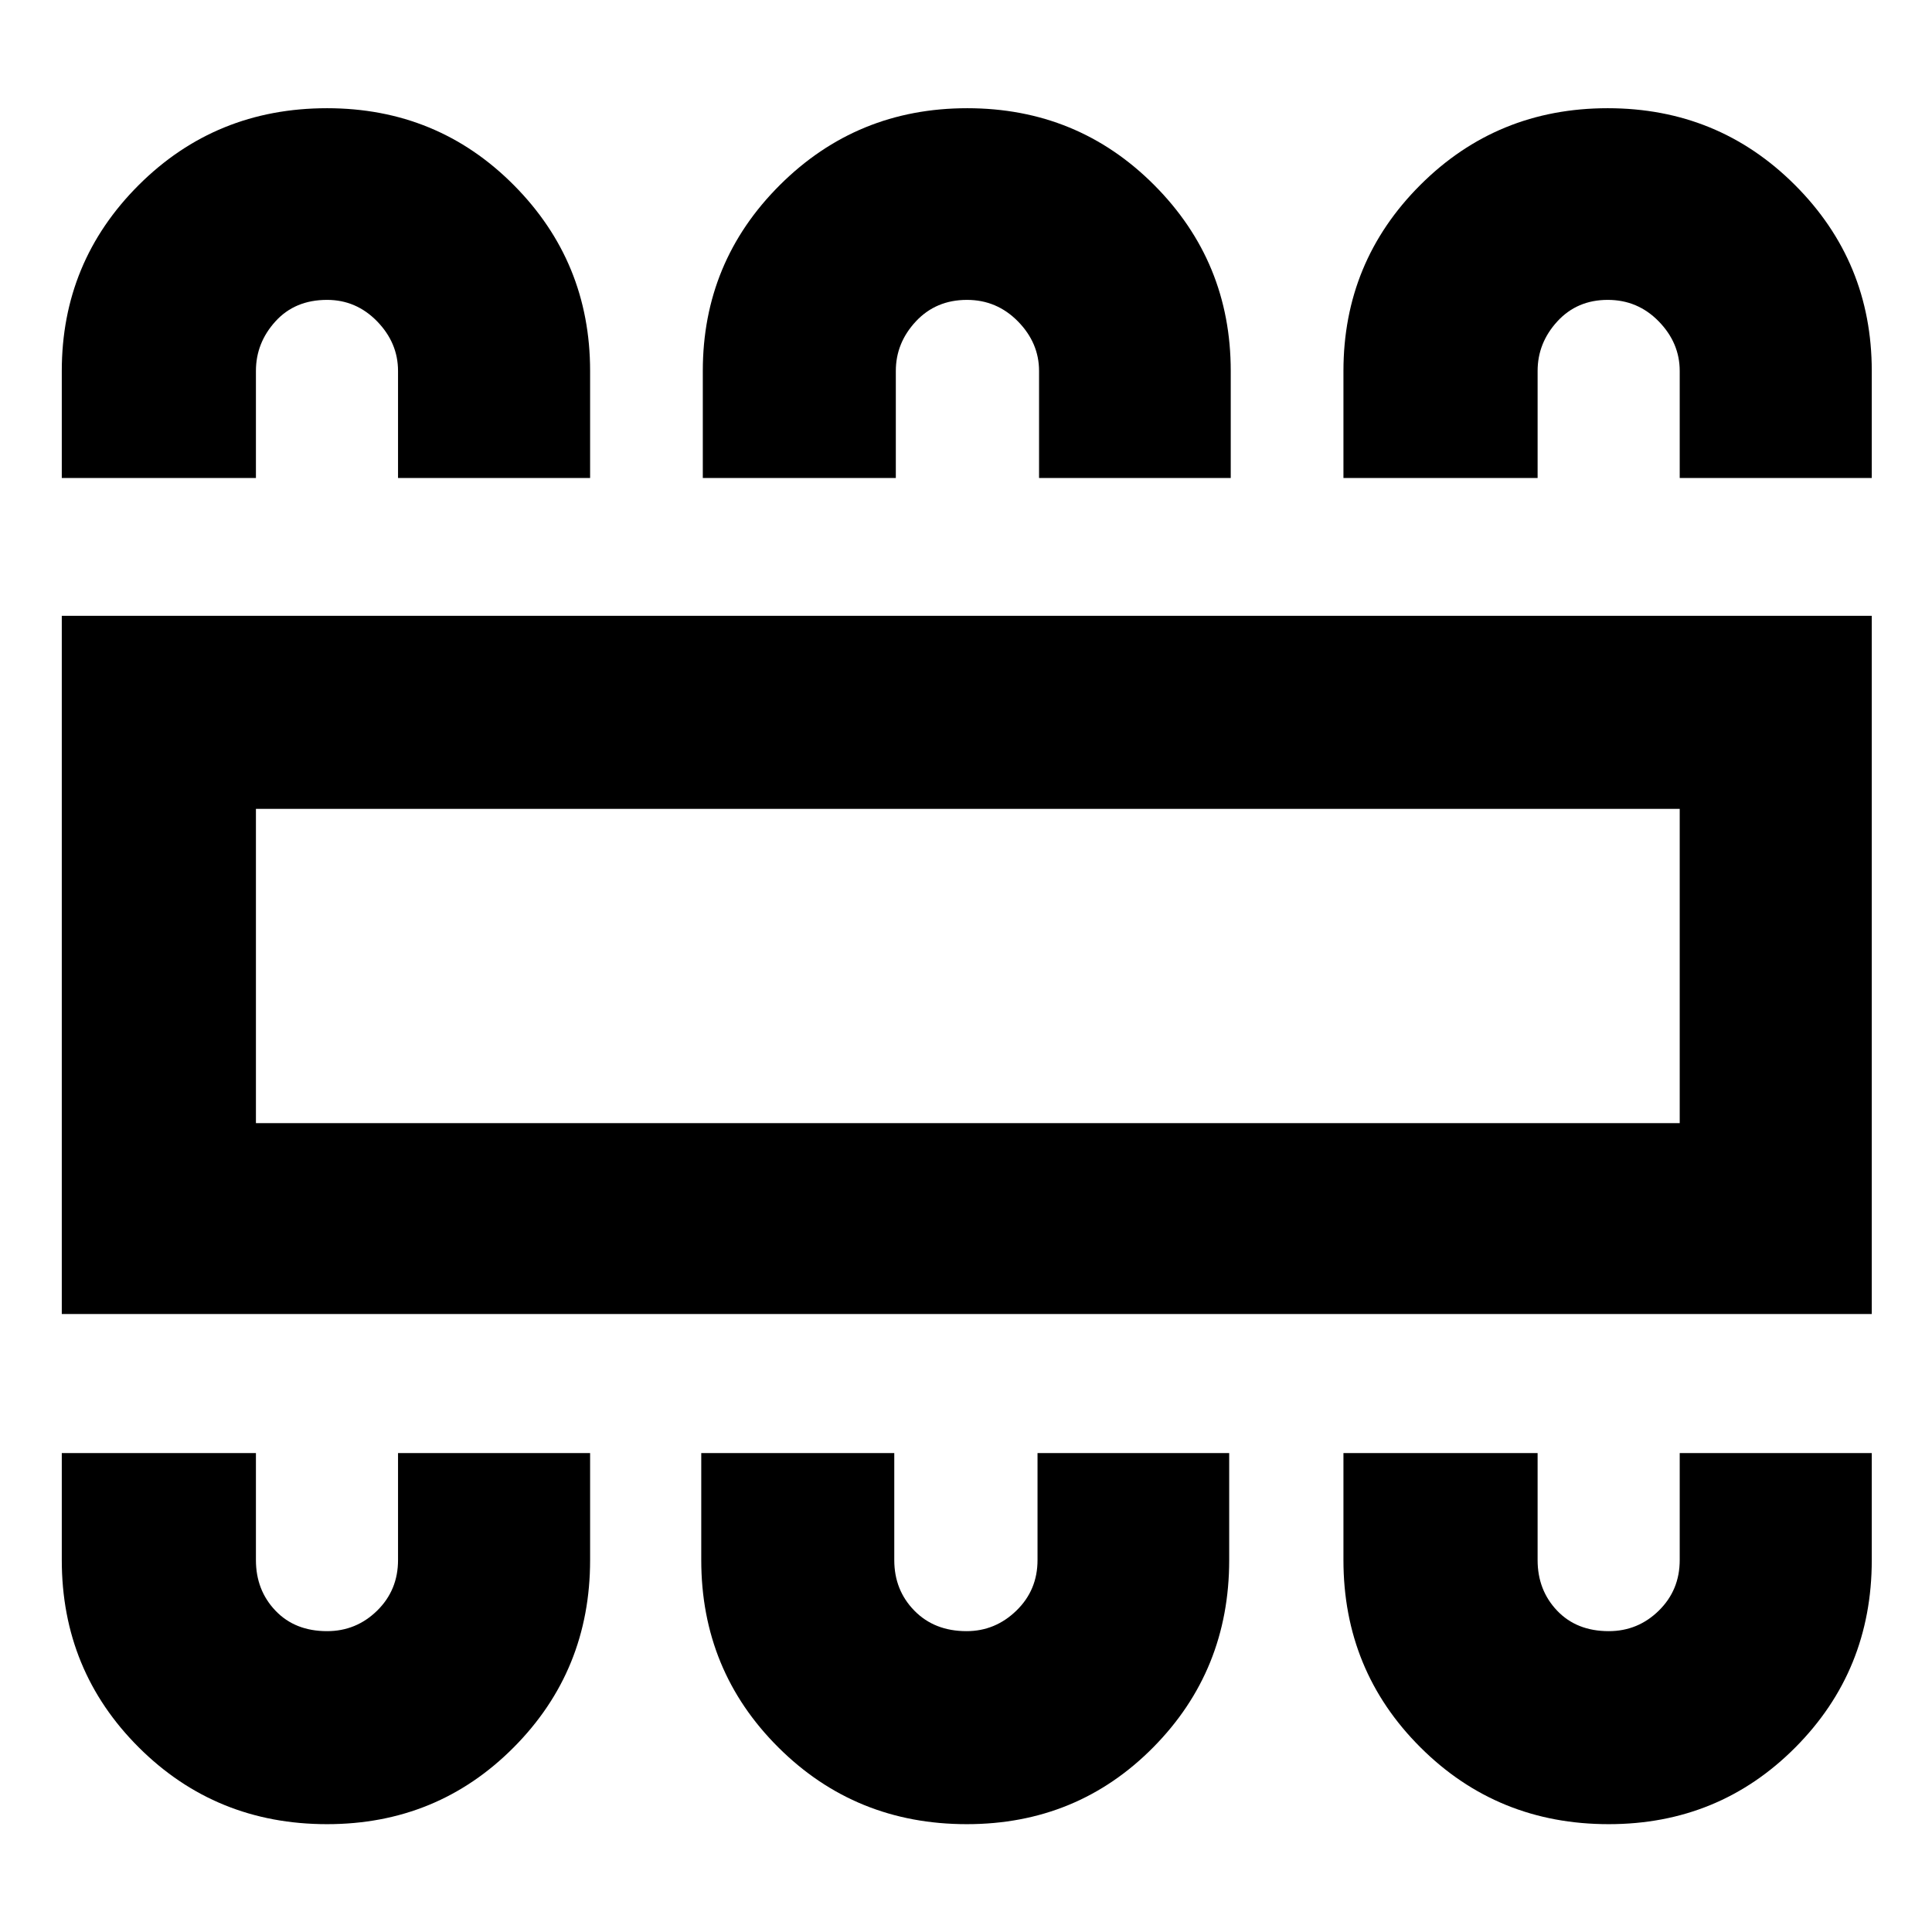 <svg xmlns="http://www.w3.org/2000/svg" height="40" viewBox="0 -960 960 960" width="40"><path d="M162.5-53.58q54.81 0 92.76-38.16 37.96-38.16 37.96-93.06v-53.19h-95.44v53.19q0 14.94-10.38 25.12-10.39 10.19-24.88 10.19-15.96 0-25.65-10.19-9.7-10.18-9.7-25.12v-53.19H30.7v53.19q0 54.9 38.25 93.06 38.26 38.16 93.55 38.16Zm317.89 0q54.86 0 92.63-38.16 37.76-38.16 37.76-93.06v-53.19h-95.24v53.19q0 14.94-10.51 25.12-10.5 10.19-24.75 10.19-15.97 0-25.94-10.19-9.98-10.18-9.98-25.12v-53.19h-95.91v53.19q0 54.9 38.3 93.06 38.3 38.16 93.64 38.16Zm318.97 0q54.8 0 92.76-38.16 37.95-38.16 37.95-93.06v-53.19h-95.43v53.19q0 14.94-10.39 25.12-10.38 10.19-24.87 10.19-15.97 0-25.66-10.19-9.69-10.18-9.69-25.12v-53.19h-96.48v53.19q0 54.9 38.26 93.06 38.26 38.16 93.55 38.16ZM30.7-307.06v-346.93h899.37v346.93H30.7Zm96.47-94.87h707.47v-156.14H127.17v156.14Zm35.33-504.3q54.81 0 92.76 38.16 37.96 38.16 37.96 92.39v53.19h-95.44v-53.19q0-13.94-10.38-24.63-10.39-10.68-24.88-10.68-15.96 0-25.65 10.68-9.7 10.69-9.7 24.63v53.19H30.7v-53.19q0-54.23 38.25-92.39 38.26-38.16 93.55-38.16Zm318.09 0q54.86 0 92.91 38.16t38.05 92.39v53.19H516.3v-53.19q0-13.94-10.5-24.63-10.5-10.68-25.32-10.68-15.4 0-25.38 10.68-9.97 10.69-9.97 24.63v53.19h-95.91v-53.19q0-54.23 38.3-92.39 38.29-38.16 93.07-38.16Zm318.27 0q54.87 0 93.04 38.16 38.17 38.16 38.17 92.39v53.19h-95.43v-53.19q0-13.94-10.43-24.63-10.42-10.68-25.33-10.68-15.23 0-25.04 10.68-9.81 10.69-9.81 24.63v53.19h-96.48v-53.19q0-54.23 38.17-92.39 38.17-38.16 93.14-38.16Zm-671.69 504.3v-156.14 156.14Z"/></svg>